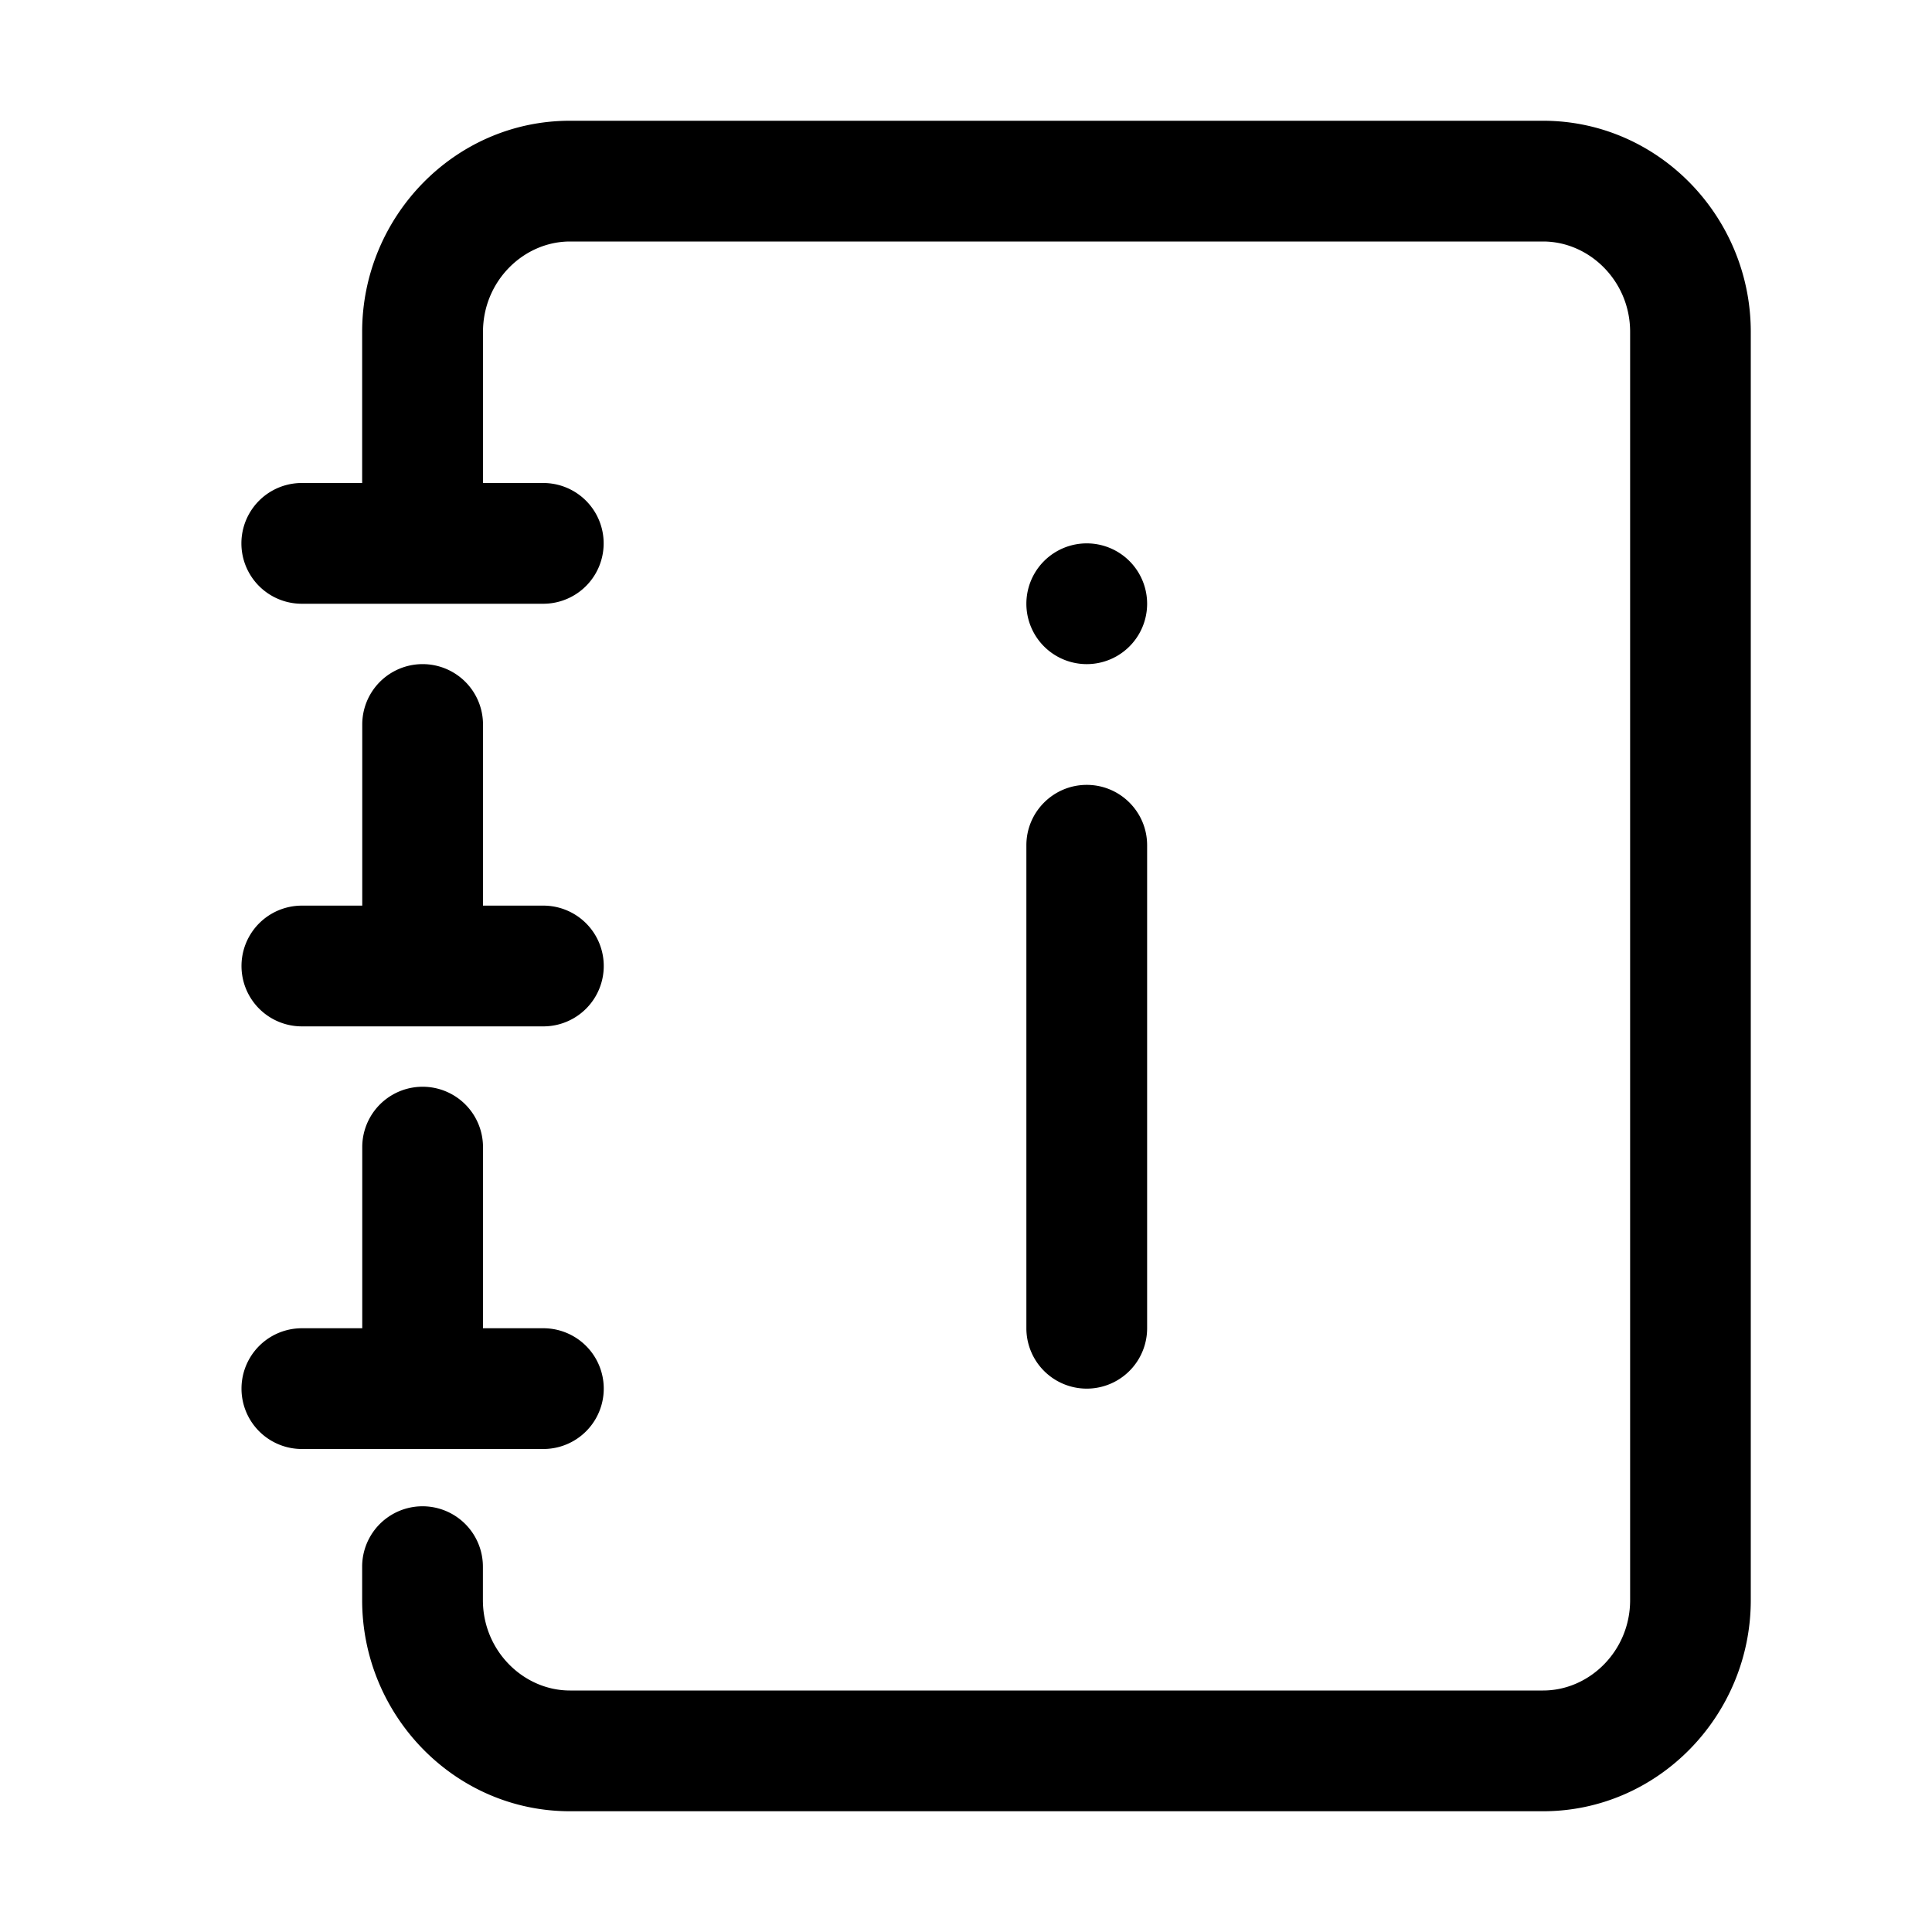 <svg xmlns="http://www.w3.org/2000/svg" width="20" height="20" fill="currentColor" viewBox="0 0 20 20">
  <path fill-rule="evenodd" d="M5 3.435c0-.525.42-.935.901-.935h10.073c.48 0 .901.41.901.935v13.13c0 .525-.42.935-.901.935H5.9c-.48 0-.901-.41-.901-.935v-.347a.625.625 0 1 0-1.25 0v.347c0 1.19.955 2.185 2.151 2.185h10.073c1.196 0 2.151-.996 2.151-2.185V3.435c0-1.19-.955-2.185-2.151-2.185H5.9c-1.196 0-2.151.996-2.151 2.185V5h-.625a.625.625 0 1 0 0 1.25h2.5a.625.625 0 1 0 0-1.25H5V3.435Zm-1.875 5.94a.625.625 0 1 0 0 1.25h2.5a.625.625 0 1 0 0-1.25H5V7.5a.625.625 0 1 0-1.25 0v1.875h-.625Zm0 4.375a.625.625 0 1 0 0 1.25h2.5a.625.625 0 1 0 0-1.25H5v-1.875a.625.625 0 1 0-1.25 0v1.875h-.625Z" clip-rule="evenodd"/>
  <path fill-rule="evenodd" d="M11.25 8.125c.345 0 .625.28.625.625v5a.625.625 0 1 1-1.25 0v-5c0-.345.28-.625.625-.625Z" clip-rule="evenodd"/>
  <path d="M11.875 6.25a.625.625 0 1 1-1.25 0 .625.625 0 0 1 1.25 0Z"/>
</svg>
